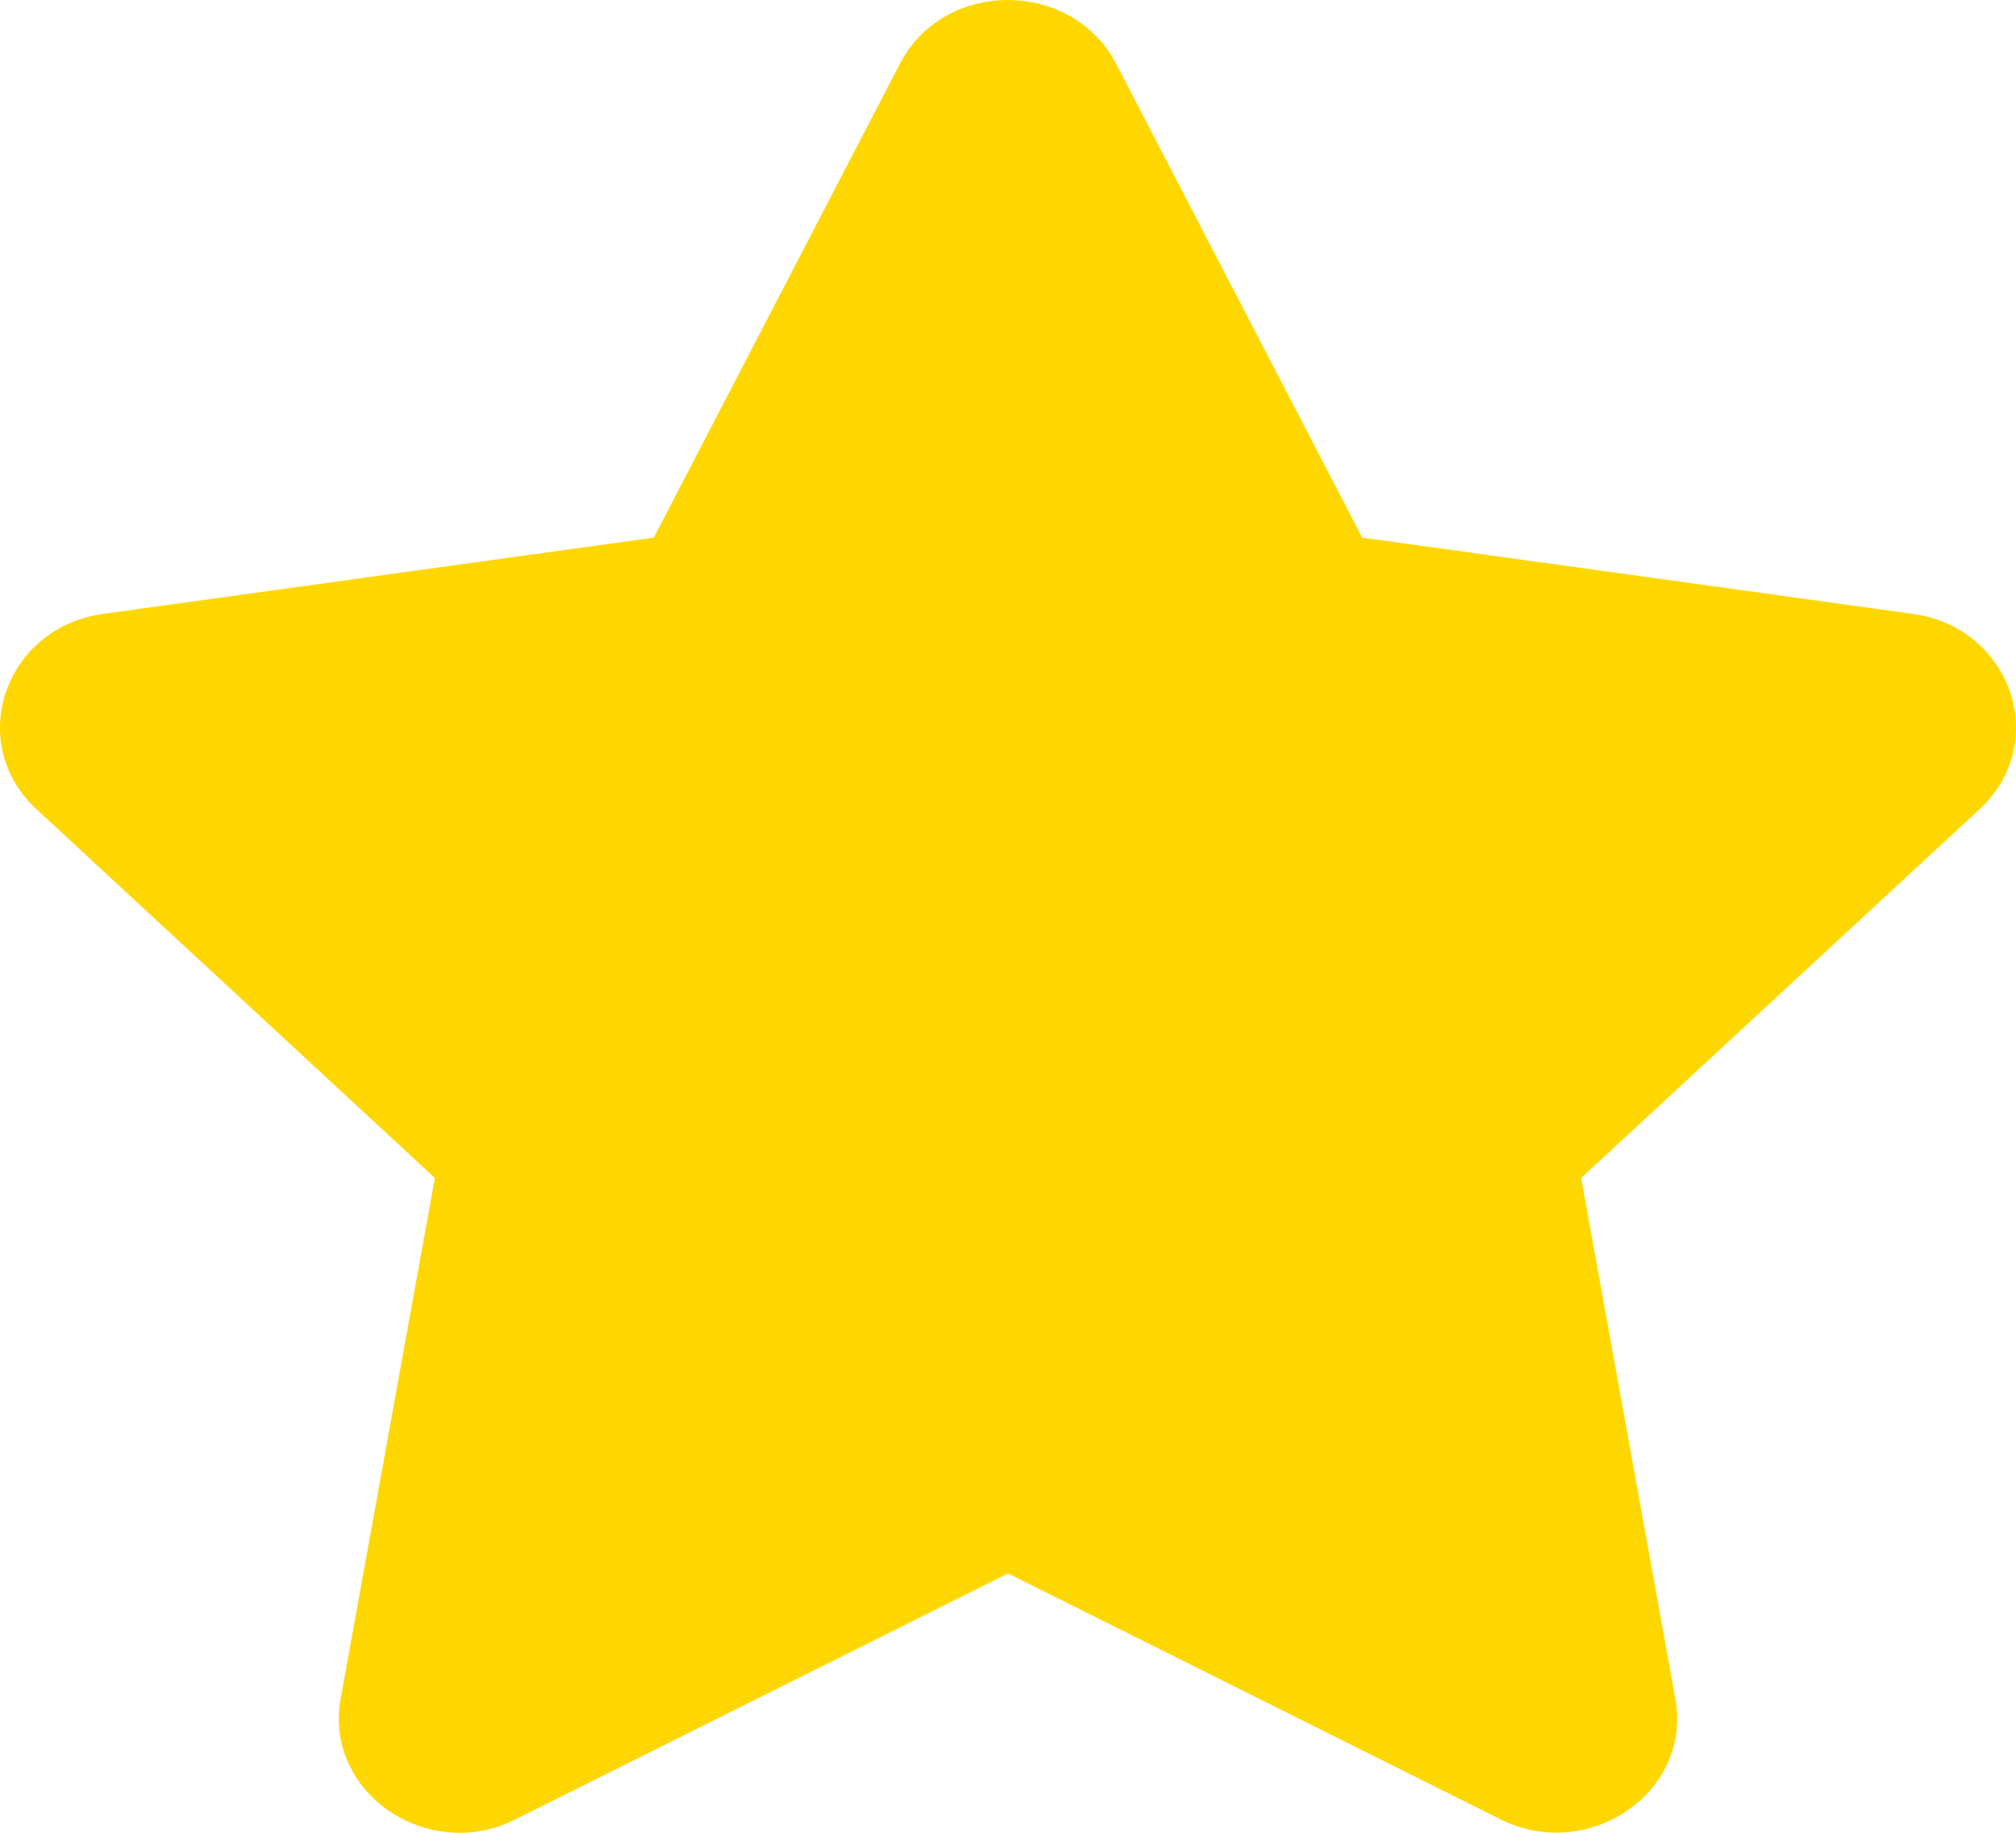 <svg width="33" height="30" viewBox="0 0 33 30" fill="none" xmlns="http://www.w3.org/2000/svg">
<path d="M14.73 1.044L10.702 8.8L1.69 10.048C0.074 10.271 -0.574 12.163 0.598 13.247L7.118 19.282L5.576 27.806C5.299 29.347 7.007 30.501 8.438 29.78L16.5 25.755L24.562 29.78C25.993 30.495 27.701 29.347 27.424 27.806L25.882 19.282L32.402 13.247C33.574 12.163 32.926 10.271 31.31 10.048L22.298 8.8L18.27 1.044C17.549 -0.339 15.458 -0.357 14.73 1.044Z" fill="#FFD700"/>
</svg>

